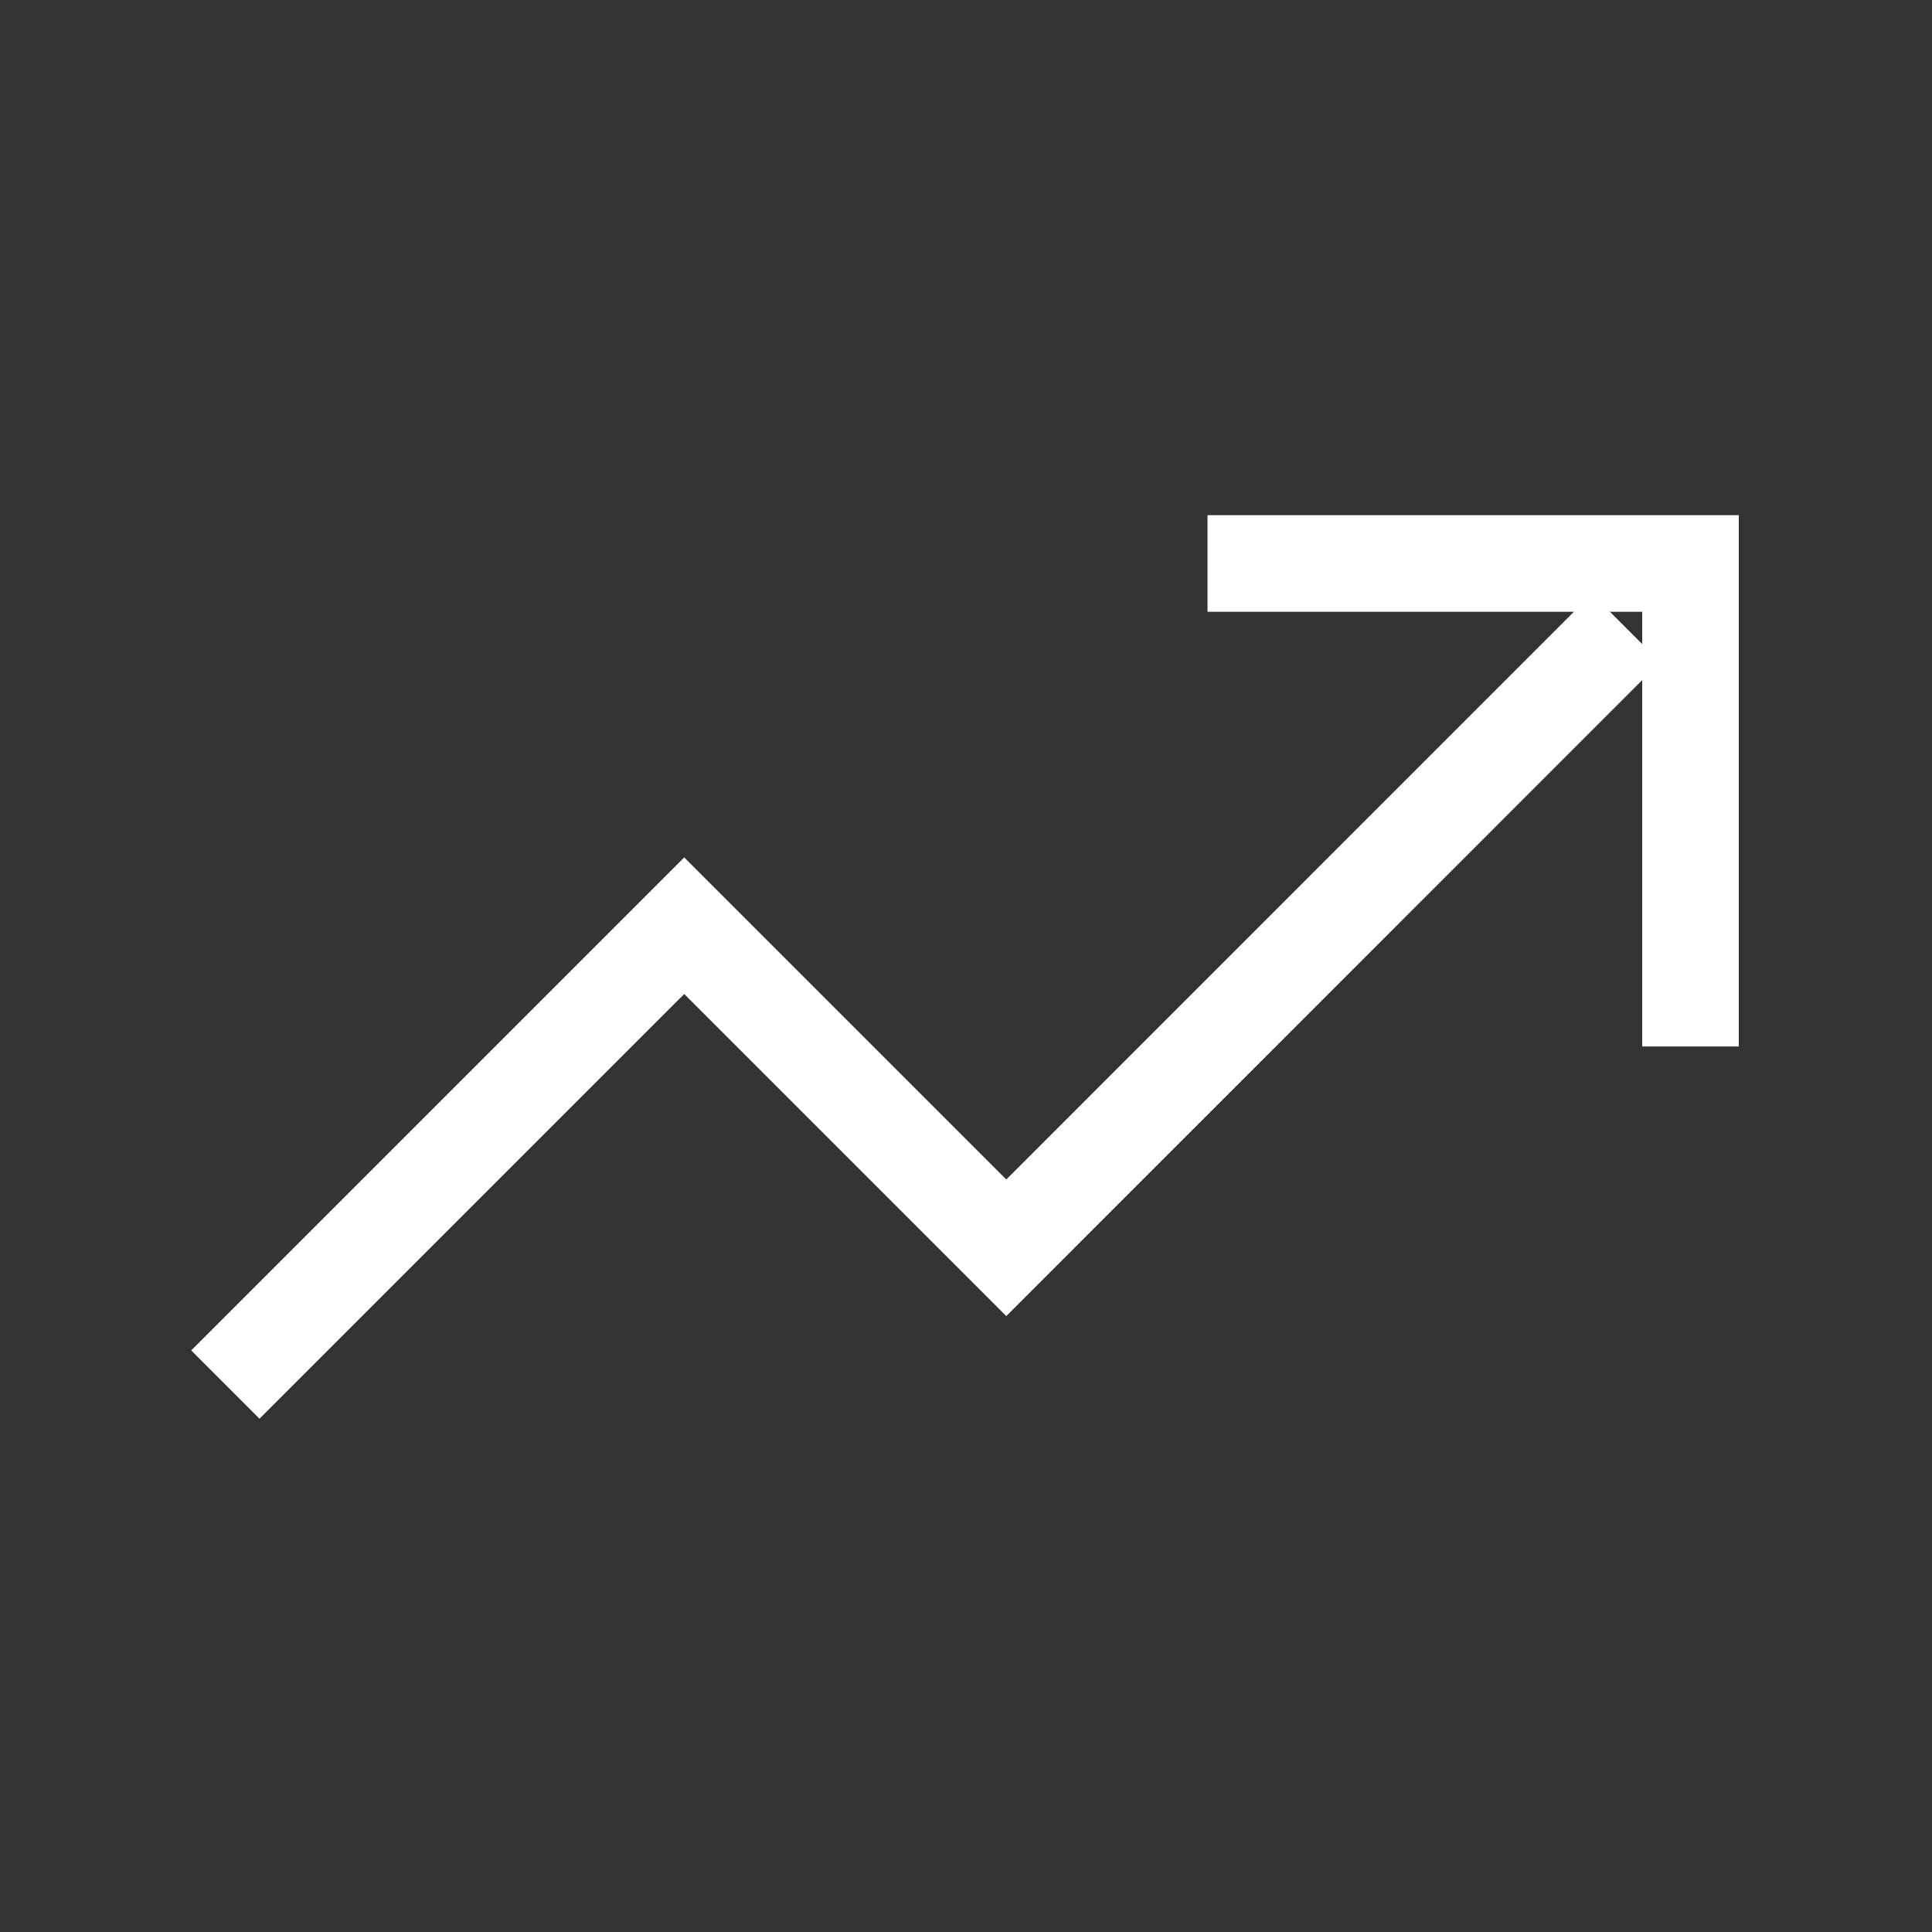 <svg width="20" height="20" viewBox="0 0 20 20" fill="none" xmlns="http://www.w3.org/2000/svg">
<rect x="0" y="0" width="20" height="20" fill="#333333" stroke="none"/>
<path d="M16.833 6.5L10.417 12.917L7.083 9.583L2.333 14.333" stroke="white"/>
<path d="M12.5 5.833H17.5V10.833" stroke="white"/>
</svg>
